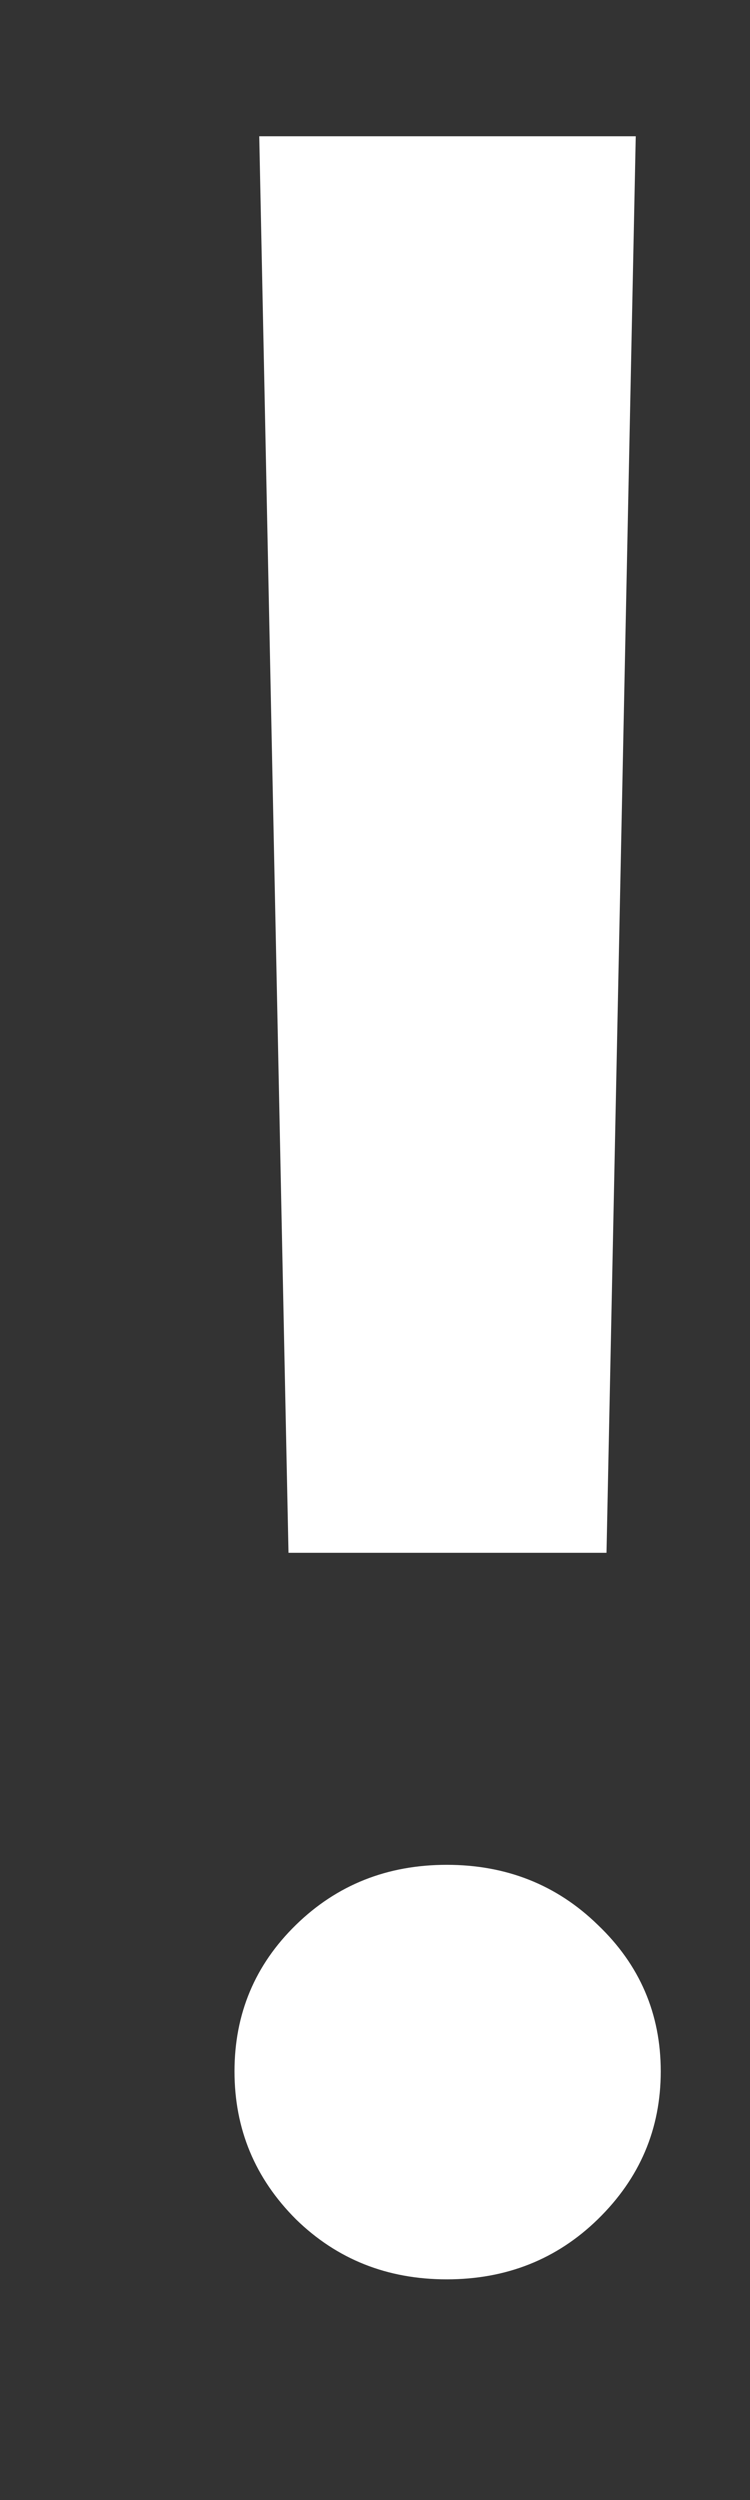 <svg width="3" height="10" viewBox="0 0 3 10" fill="none" xmlns="http://www.w3.org/2000/svg">
<rect x="0" y="0" width="3" height="10" fill="#333333" stroke="none"/>
<path d="M1.037 0.545H2.543L2.426 6.211H1.154L1.037 0.545ZM2.391 8.877C2.227 9.037 2.025 9.117 1.787 9.117C1.549 9.117 1.348 9.037 1.184 8.877C1.02 8.713 0.938 8.516 0.938 8.285C0.938 8.055 1.02 7.859 1.184 7.699C1.348 7.539 1.549 7.459 1.787 7.459C2.025 7.459 2.227 7.539 2.391 7.699C2.559 7.859 2.643 8.055 2.643 8.285C2.643 8.516 2.559 8.713 2.391 8.877Z" fill="white"/>
</svg>
